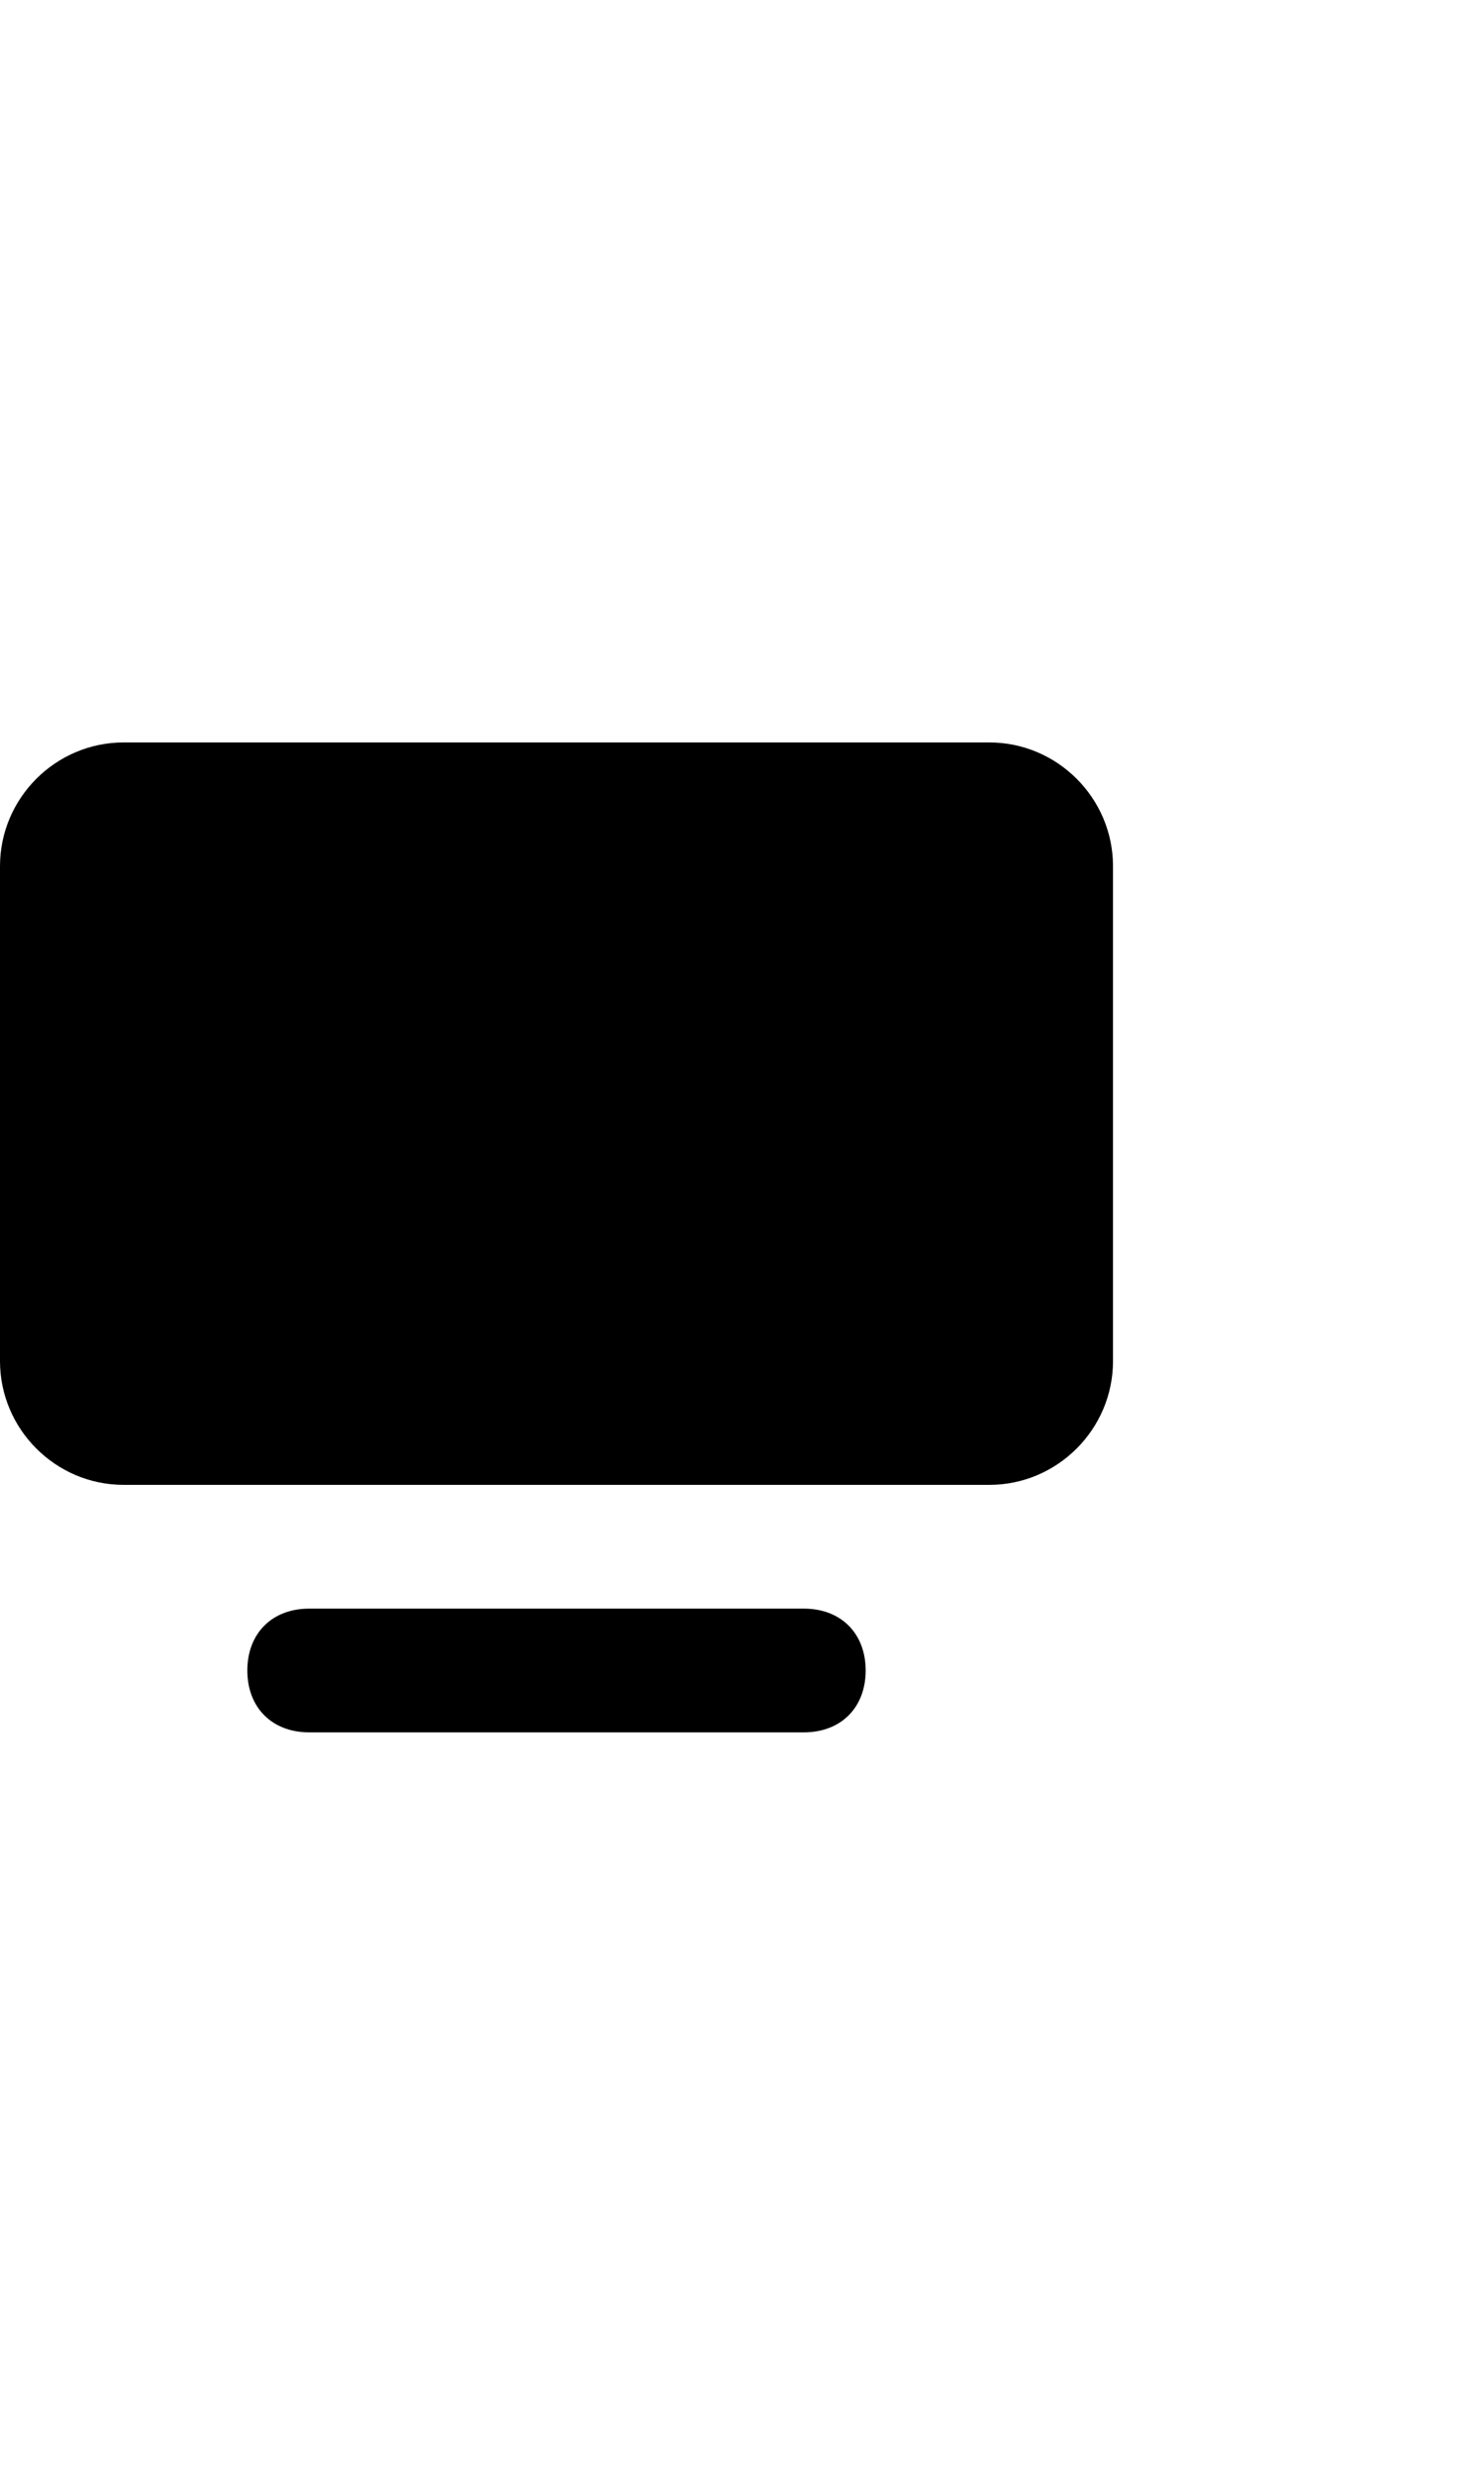 <?xml version="1.0" encoding="utf-8"?>
<!-- Generator: Adobe Illustrator 22.1.0, SVG Export Plug-In . SVG Version: 6.00 Build 0)  -->
<svg version="1.0" id="Layer_1" xmlns="http://www.w3.org/2000/svg" xmlns:xlink="http://www.w3.org/1999/xlink" x="0px" y="0px"
	 viewBox="0 0 24 40" style="enable-background:new 0 0 24 40;" xml:space="preserve">
<g transform="translate(3 4)">
	<path d="M-1,8h14c1.1,0,2,0.9,2,2v8c0,1.1-0.9,2-2,2H-1c-1.1,0-2-0.9-2-2v-8C-3,8.9-2.1,8-1,8z"/>
	<path d="M2,22h8c0.6,0,1,0.4,1,1l0,0c0,0.6-0.4,1-1,1H2c-0.6,0-1-0.4-1-1l0,0C1,22.4,1.4,22,2,22z"/>
</g>
</svg>
